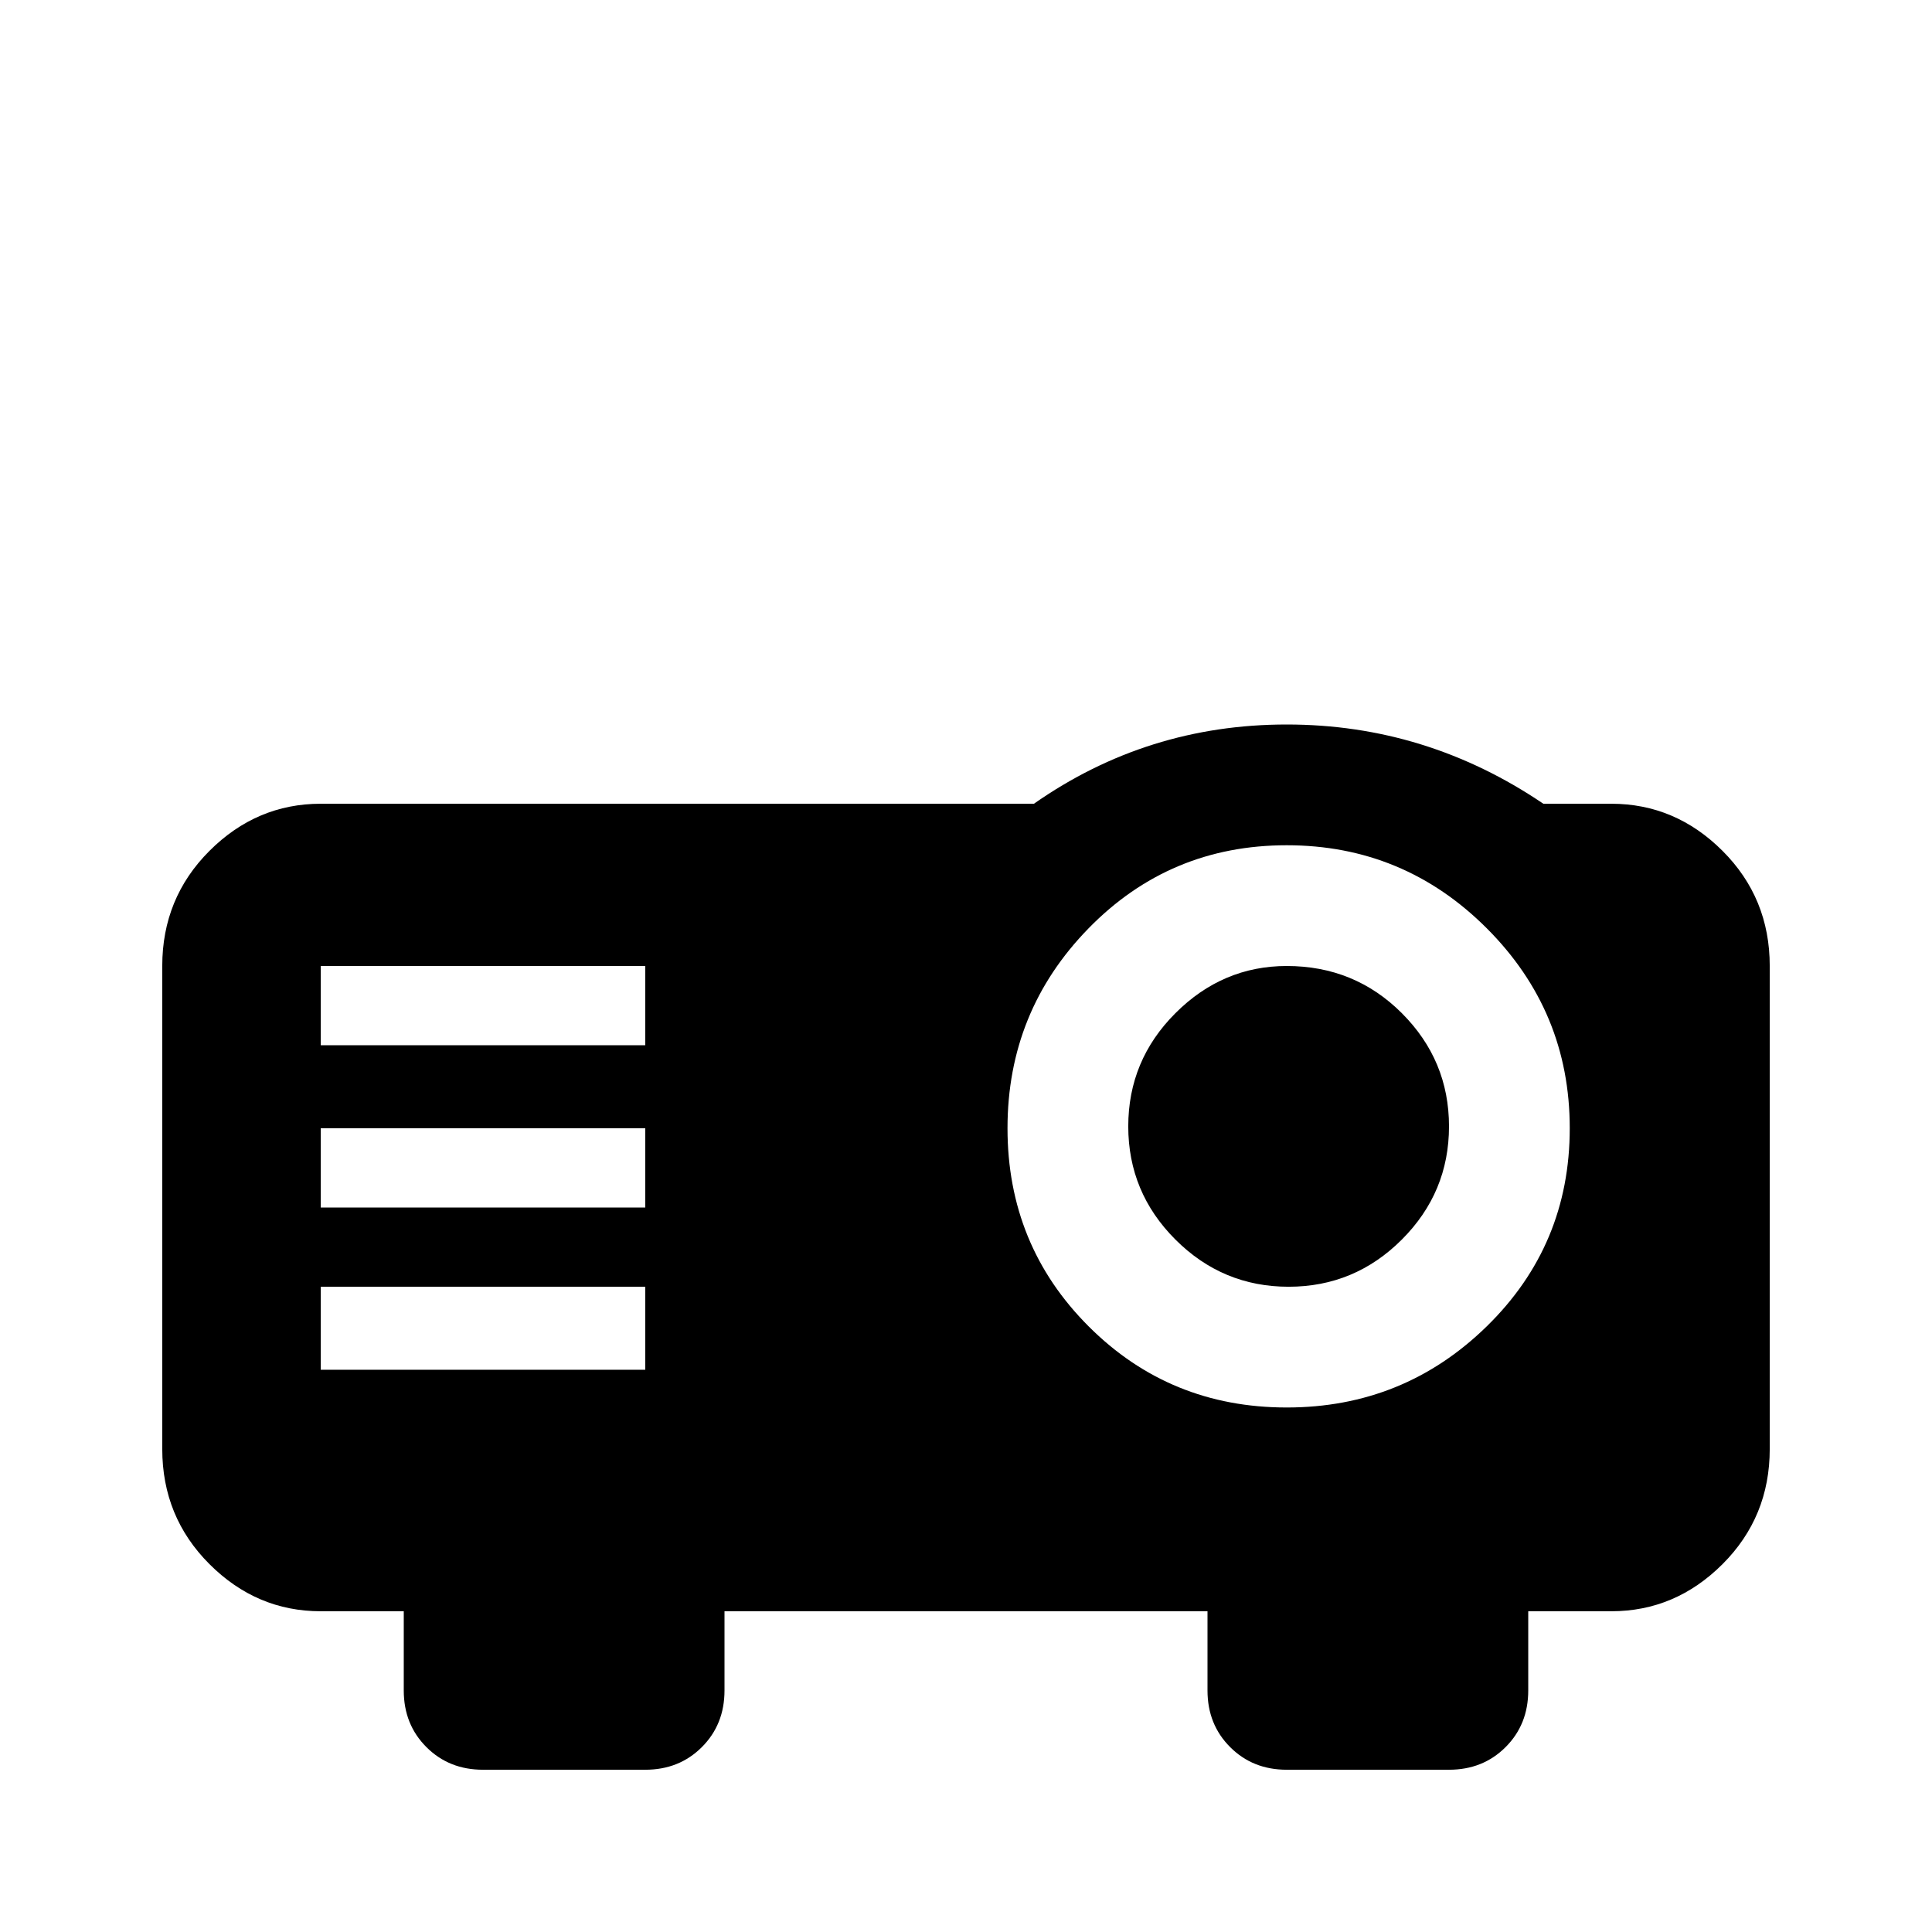 <svg xmlns="http://www.w3.org/2000/svg" viewBox="0 -512 512 512">
	<path fill="#000000" d="M341 -320Q304 -320 274 -299H85Q68 -299 55.5 -286.5Q43 -274 43 -256V-128Q43 -110 55.5 -97.5Q68 -85 85 -85H107V-64Q107 -55 113 -49Q119 -43 128 -43H171Q180 -43 186 -49Q192 -55 192 -64V-85H320V-64Q320 -55 326 -49Q332 -43 341 -43H384Q393 -43 399 -49Q405 -55 405 -64V-85H427Q444 -85 456.5 -97.5Q469 -110 469 -128V-256Q469 -274 456.5 -286.5Q444 -299 427 -299H409Q378 -320 341 -320ZM341 -288Q372 -288 394 -266Q416 -244 416 -213Q416 -182 394 -160.5Q372 -139 341 -139Q310 -139 288.5 -160.5Q267 -182 267 -213Q267 -244 288.5 -266Q310 -288 341 -288ZM85 -256H171V-235H85ZM341 -256Q324 -256 311.5 -243.5Q299 -231 299 -213.5Q299 -196 311.5 -183.5Q324 -171 341.5 -171Q359 -171 371.5 -183.5Q384 -196 384 -213.5Q384 -231 371.5 -243.5Q359 -256 341 -256ZM85 -213H171V-192H85ZM85 -171H171V-149H85Z"/>
</svg>